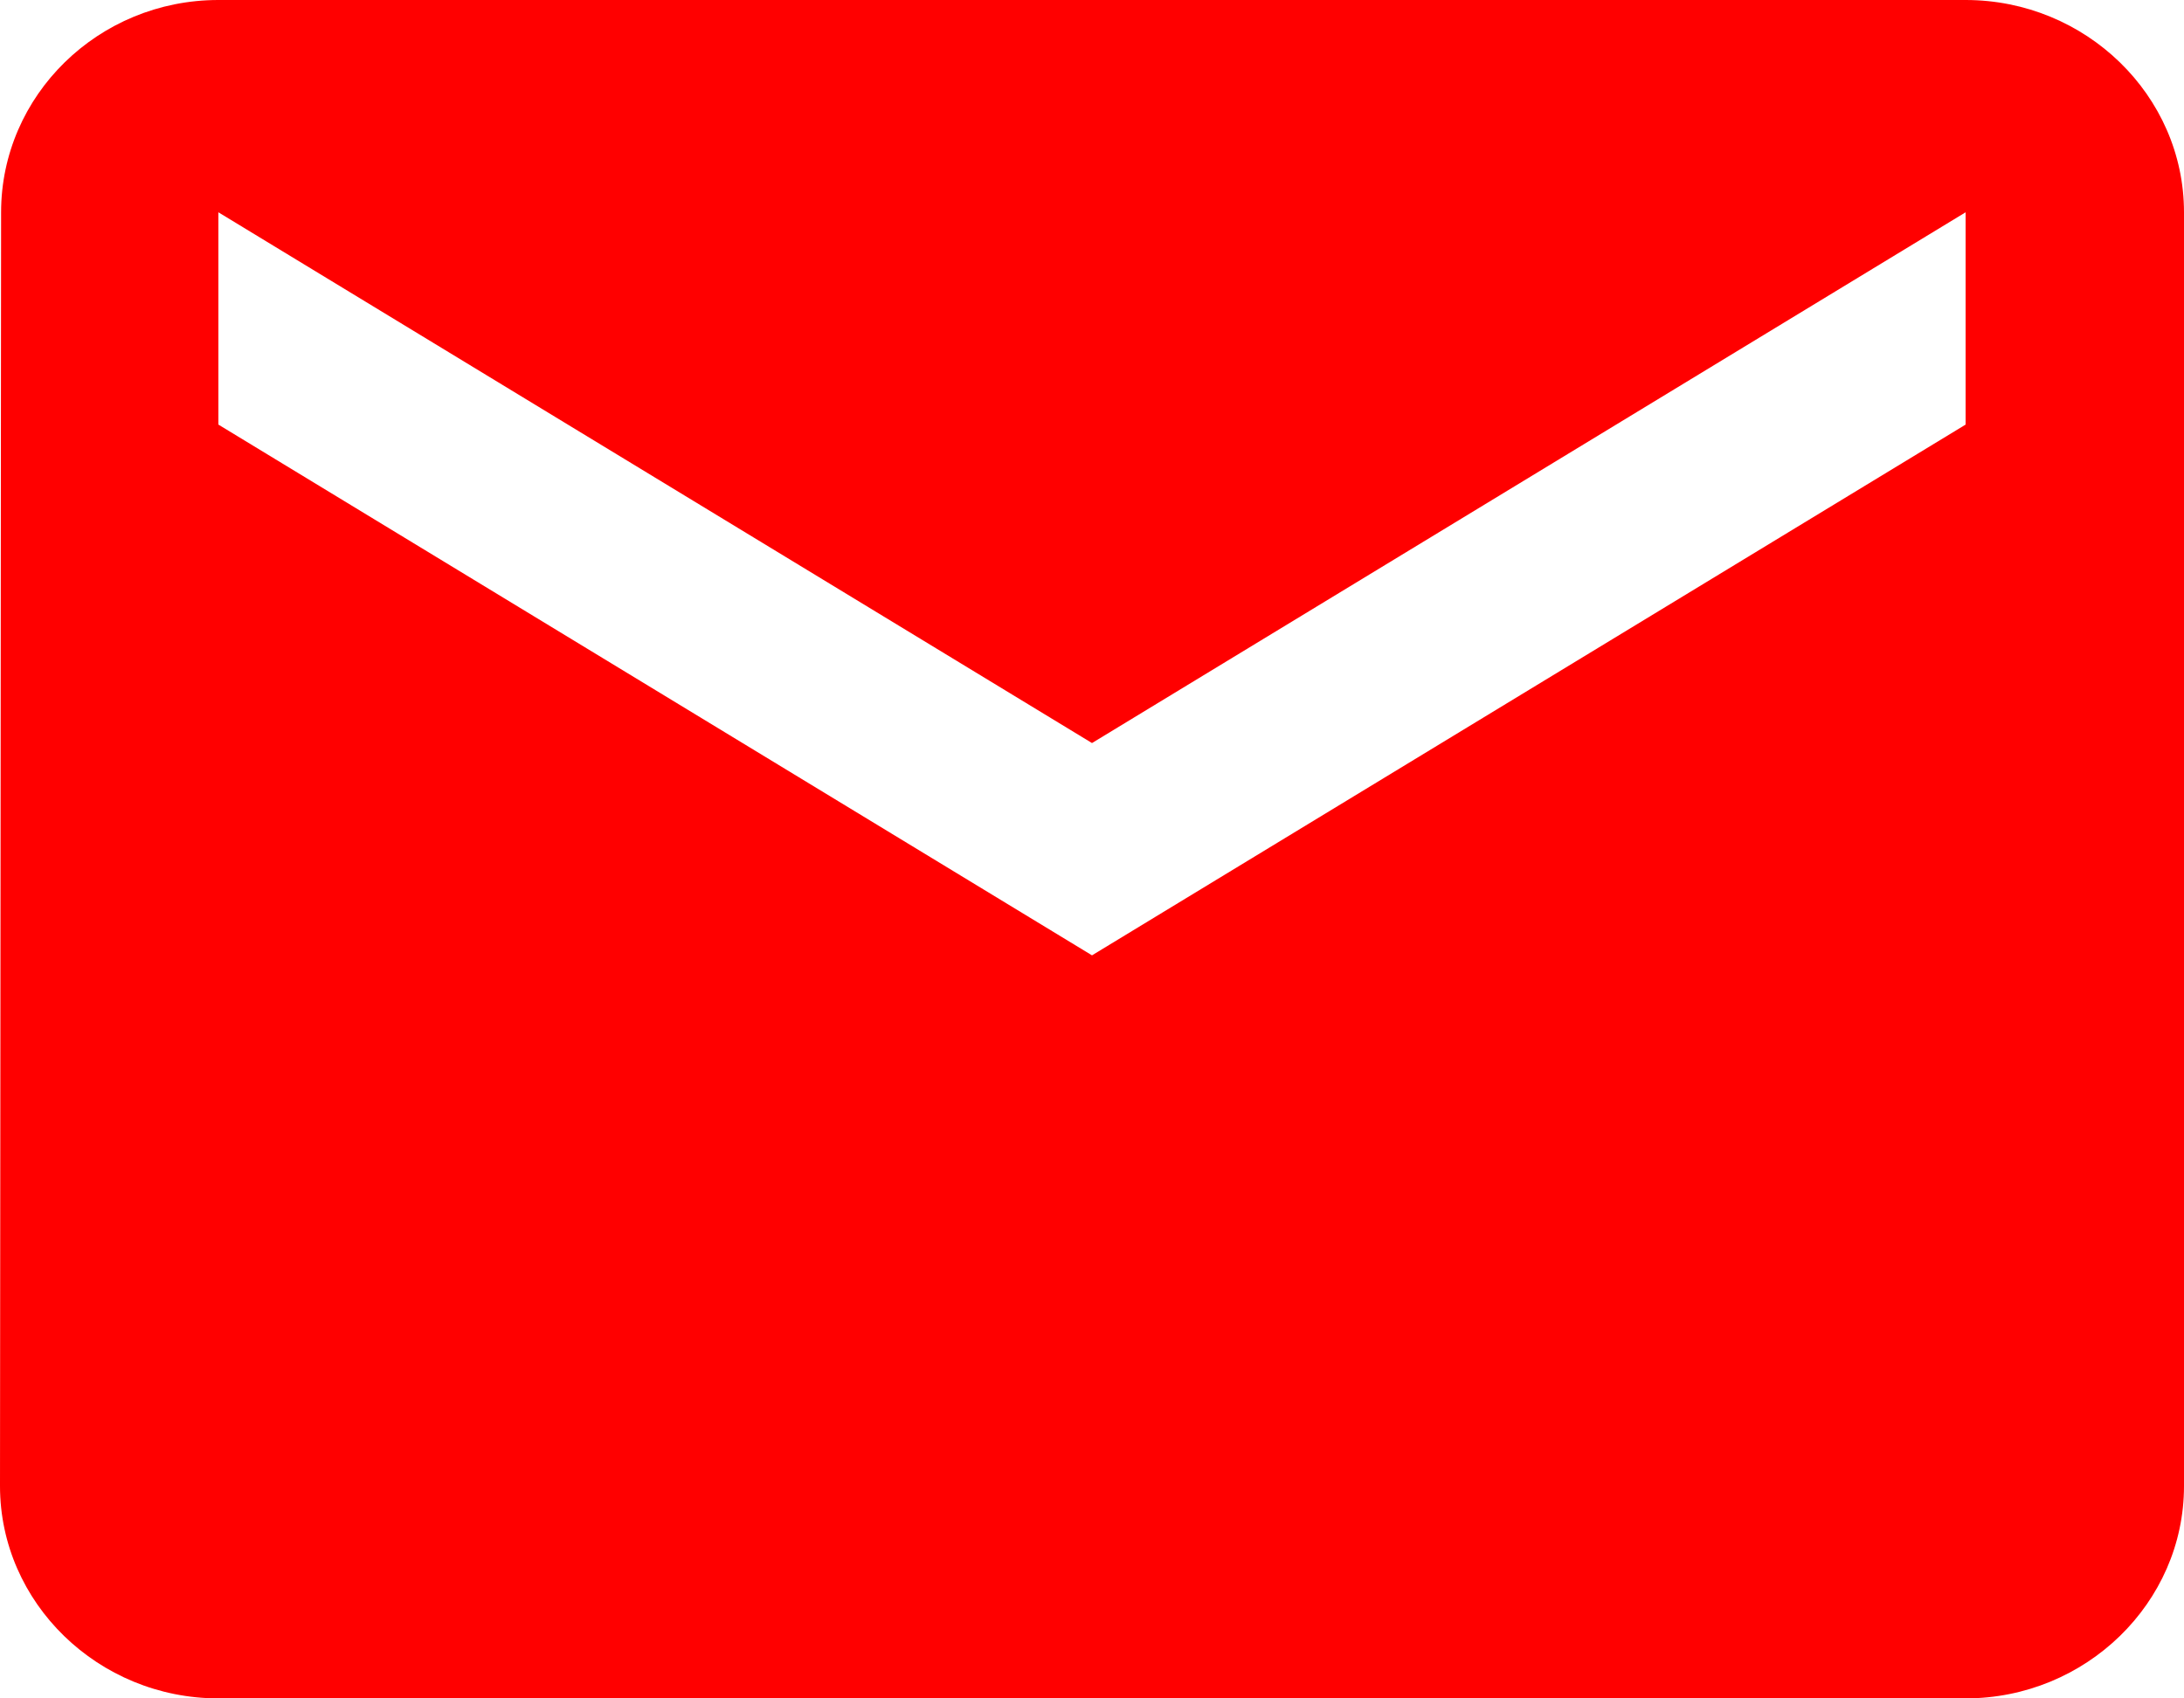 <svg width="18" height="14" fill="none" xmlns="http://www.w3.org/2000/svg"><path d="M16.2 0H1.8C.81 0 .009.787.009 1.75L0 12.25C0 13.213.81 14 1.8 14h14.4c.99 0 1.8-.787 1.8-1.75V1.75C18 .787 17.19 0 16.2 0zm0 3.5L9 7.875 1.8 3.5V1.75L9 6.125l7.2-4.375V3.5z" fill="red"/></svg>